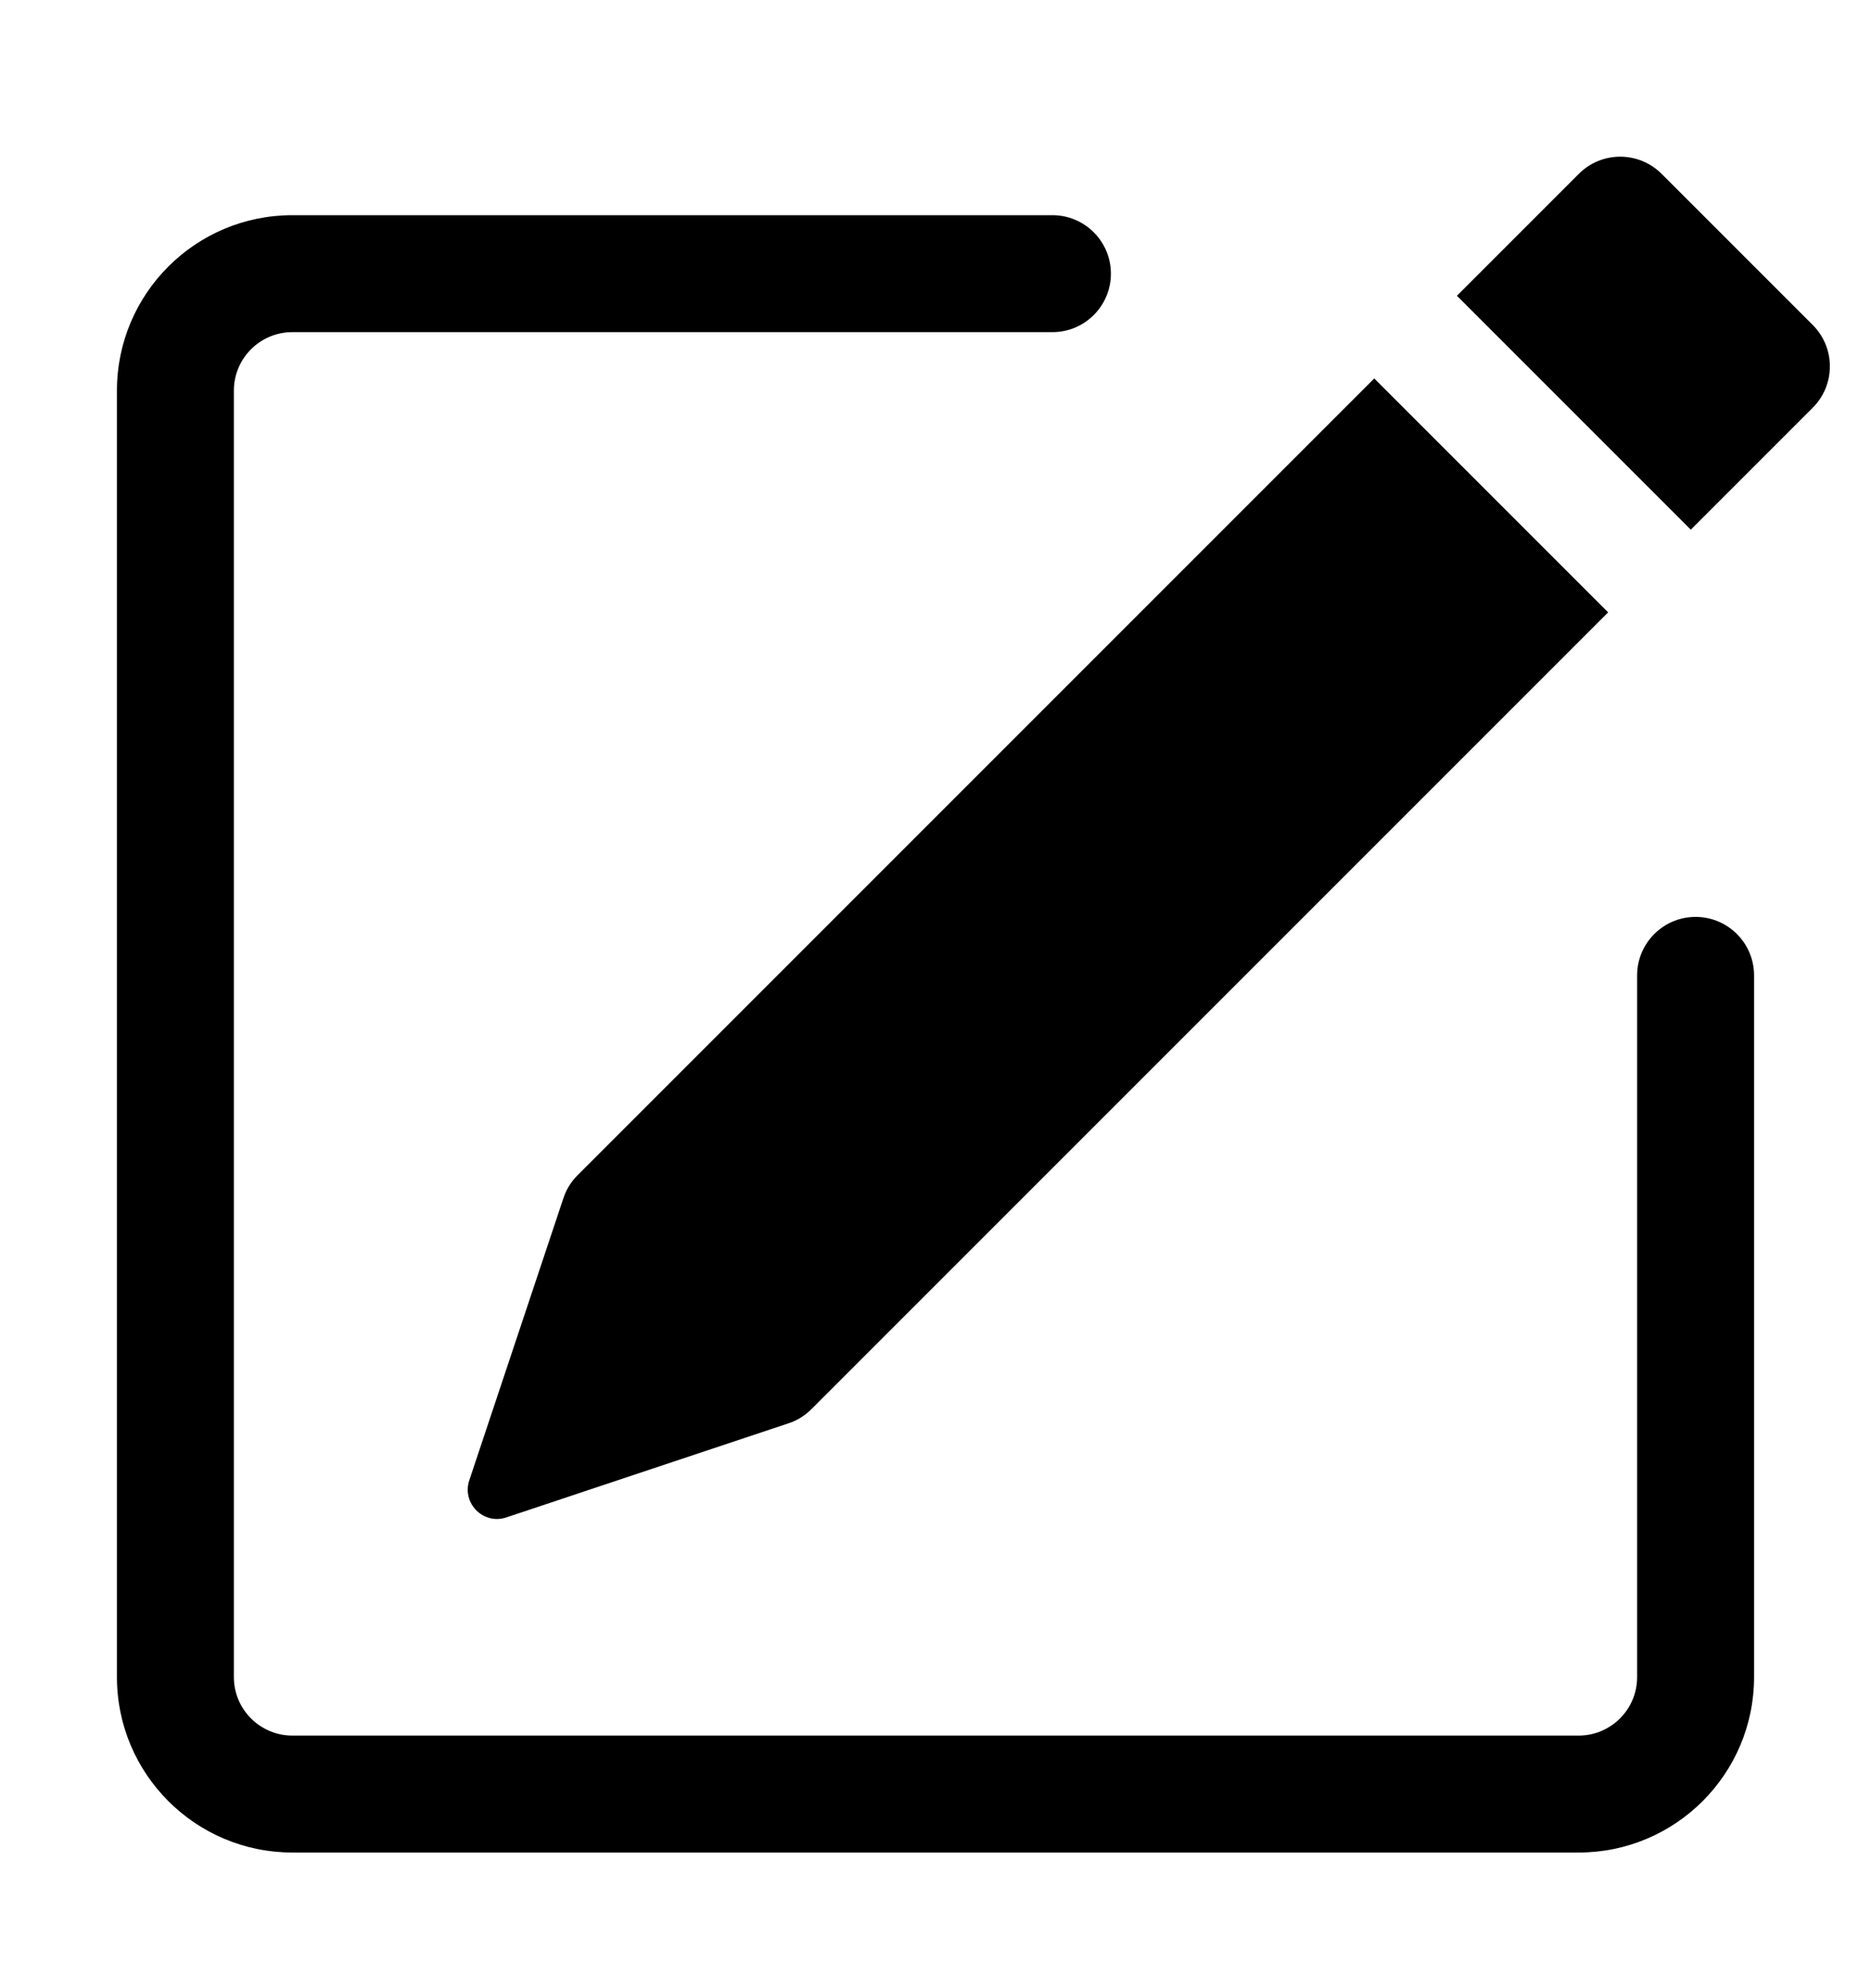 <svg width="16" height="17" viewBox="0 0 16 17" fill="none" xmlns="http://www.w3.org/2000/svg">
<path d="M15.502 2.779C15.697 2.974 15.697 3.291 15.502 3.486L14.459 4.529L12.459 2.529L13.502 1.486C13.697 1.291 14.013 1.291 14.209 1.486L15.502 2.779Z" fill="black"/>
<path d="M13.752 5.236L11.752 3.236L4.939 10.049C4.884 10.104 4.842 10.171 4.818 10.245L4.013 12.658C3.948 12.854 4.134 13.04 4.329 12.975L6.743 12.17C6.817 12.146 6.884 12.104 6.939 12.049L13.752 5.236Z" fill="black"/>
<path fill-rule="evenodd" clip-rule="evenodd" d="M1 14.34C1 15.168 1.672 15.84 2.5 15.84H13.5C14.328 15.84 15 15.168 15 14.34V8.34C15 8.064 14.776 7.84 14.5 7.84C14.224 7.84 14 8.064 14 8.34V14.34C14 14.616 13.776 14.84 13.5 14.84H2.5C2.224 14.84 2 14.616 2 14.34V3.34C2 3.064 2.224 2.84 2.5 2.84H9C9.276 2.84 9.5 2.616 9.5 2.34C9.5 2.064 9.276 1.84 9 1.84H2.5C1.672 1.84 1 2.511 1 3.34V14.34Z" fill="black"/>
</svg>
